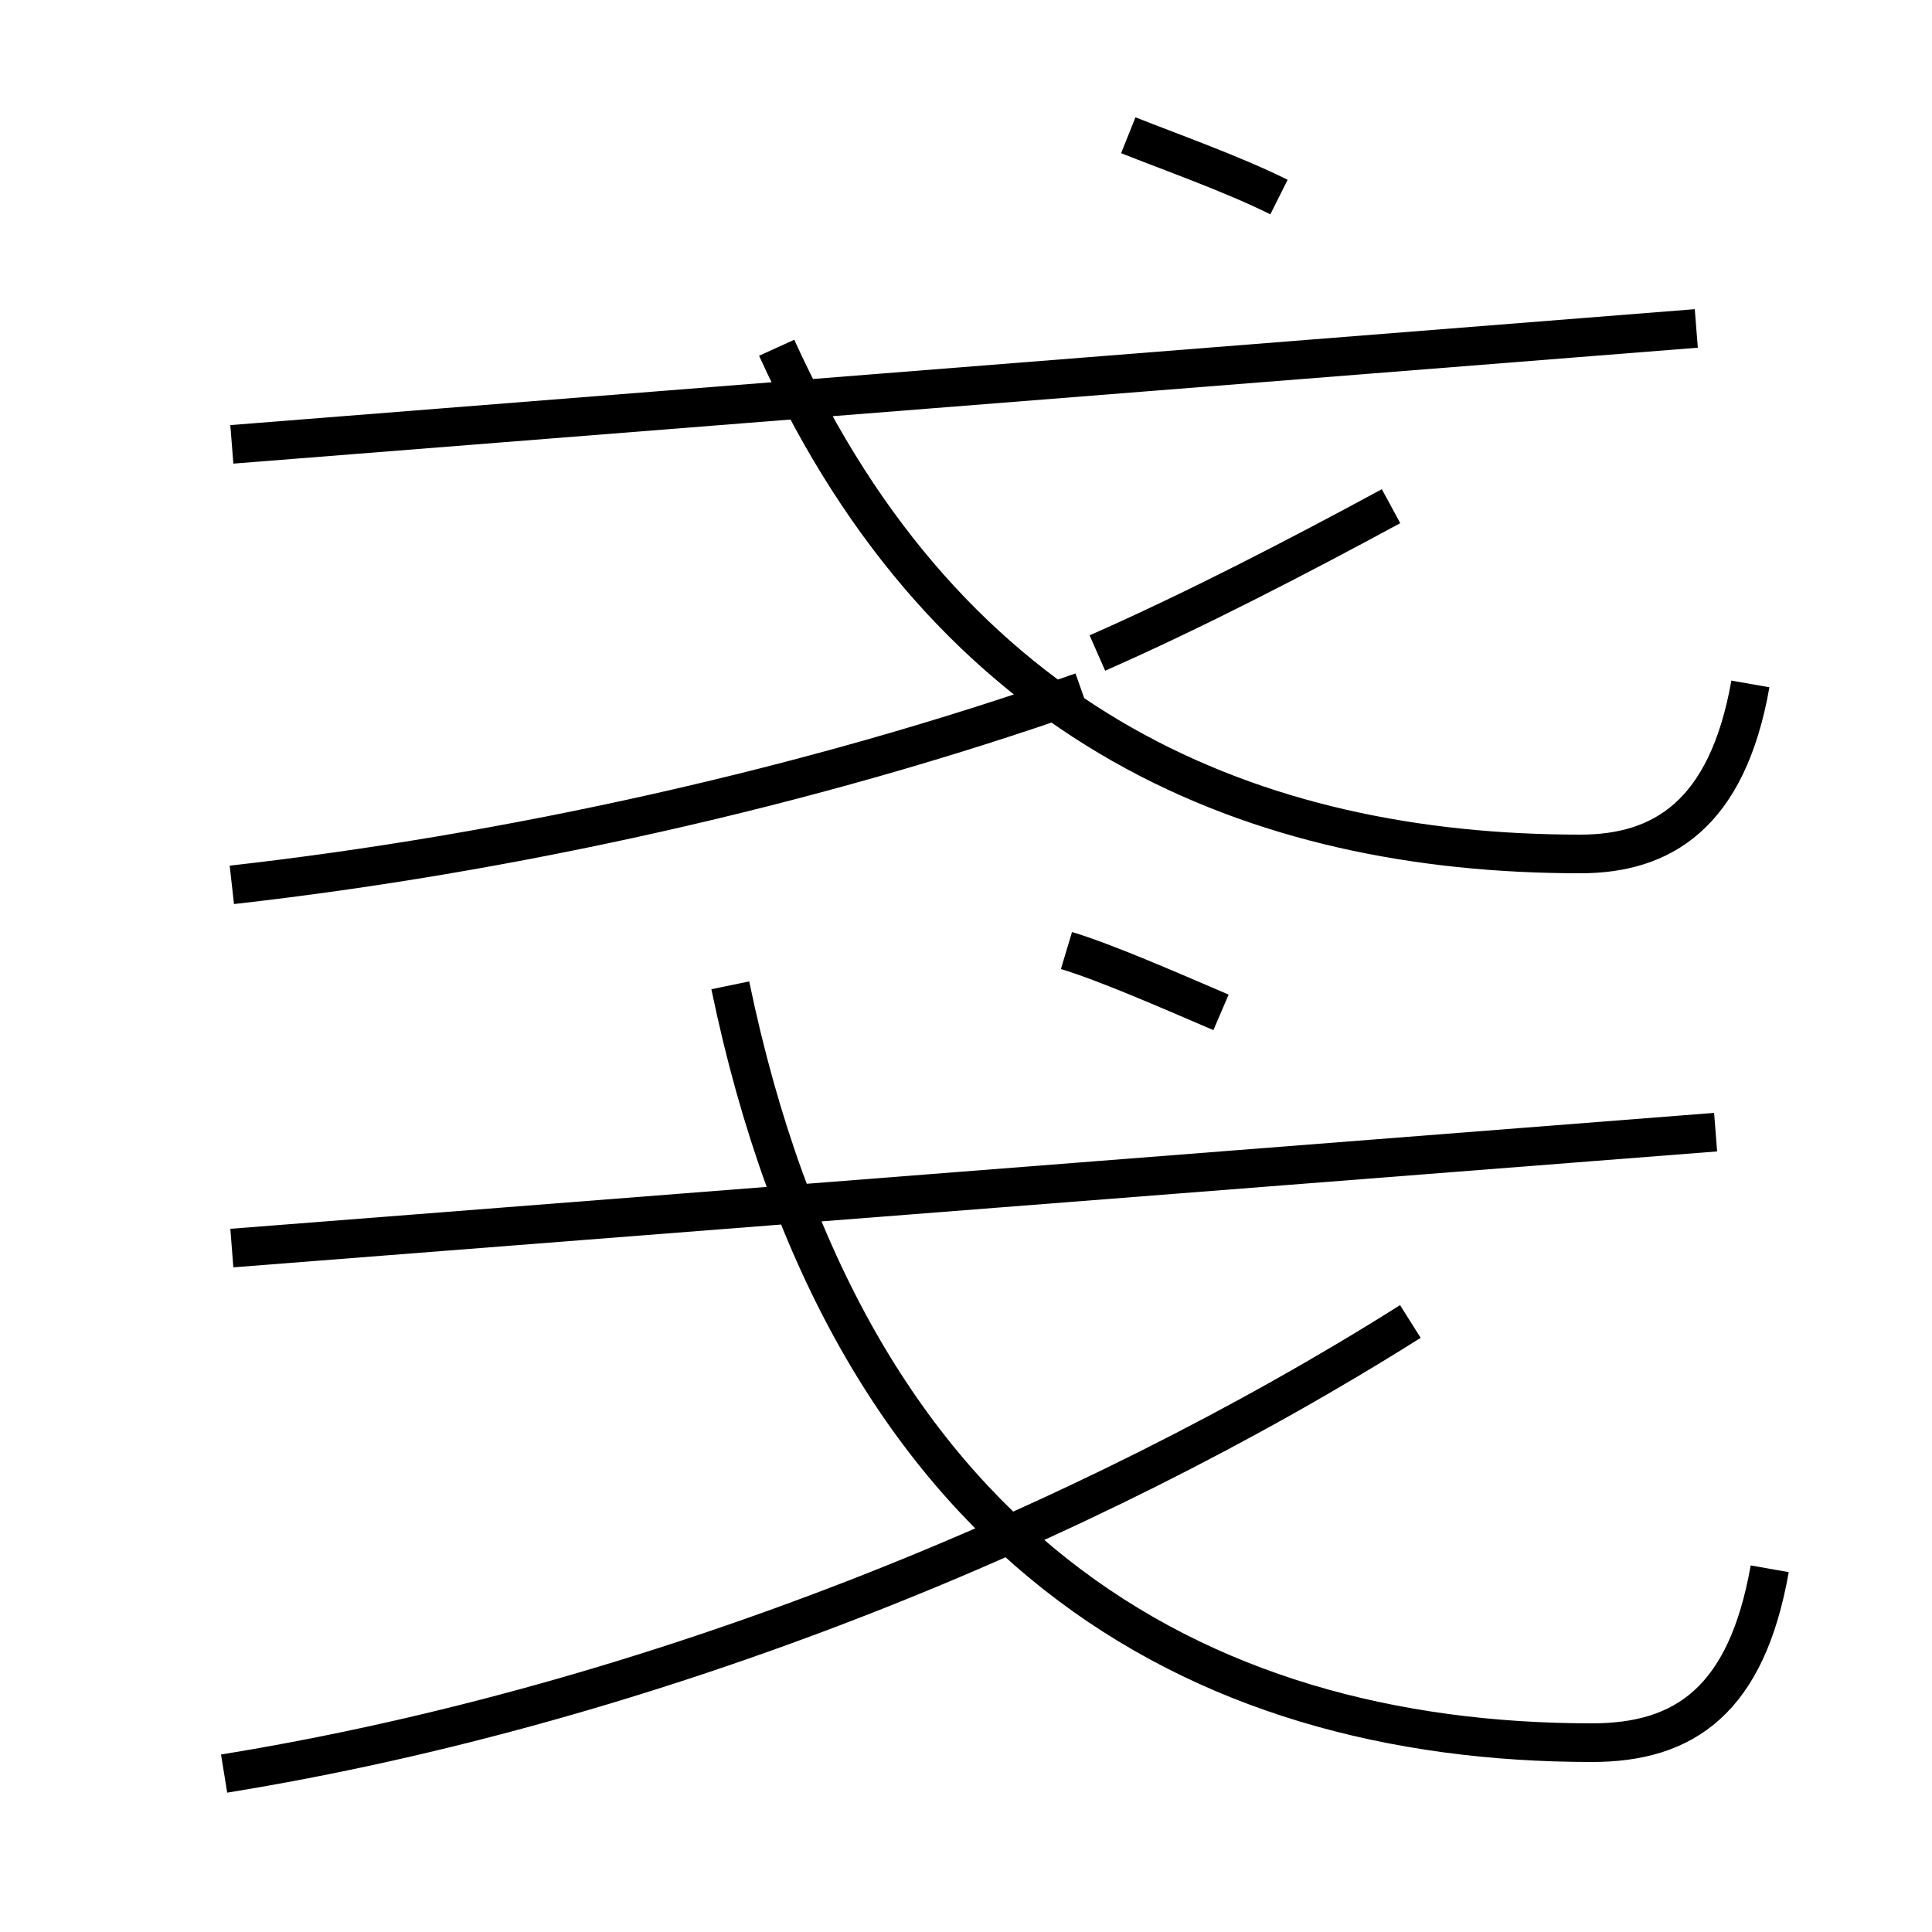 <?xml version='1.0' encoding='utf8'?>
<svg viewBox="0.0 -6.0 50.0 50.0" version="1.1" xmlns="http://www.w3.org/2000/svg">
<rect x="0.0" y="-6.0" width="50.0" height="50.0" fill="#808080" stroke="none"/>
<rect x="-1000" y="-1000" width="2000" height="2000" stroke="white" fill="white"/>
<g style="fill:white;stroke:#000000;  stroke-width:1">
<path d="M 45.8 -3.4 C 45.2 0.0 43.6 1.1 41.2 1.1 C 30.9 1.1 21.9 -4.0 18.9 -18.5 M 5.8 1.9 C 16.9 0.1 28.1 -4.5 36.5 -9.8 M 6.0 -11.7 L 44.4 -14.7 M 6.0 -21.1 C 13.1 -21.9 20.9 -23.6 28.0 -26.1 M 45.3 -26.3 C 44.7 -22.9 43.0 -21.9 40.9 -21.9 C 32.5 -21.9 24.6 -25.1 20.1 -35.0 M 31.6 -17.8 C 30.2 -18.4 28.6 -19.1 27.6 -19.4 M 6.0 -32.5 L 43.9 -35.5 M 36.0 -30.9 C 33.6 -29.6 30.9 -28.2 28.4 -27.1 M 33.1 -38.9 C 31.9 -39.5 30.2 -40.1 29.2 -40.5" transform="translate(0.0, 38.0)" />
</g>
</svg>
